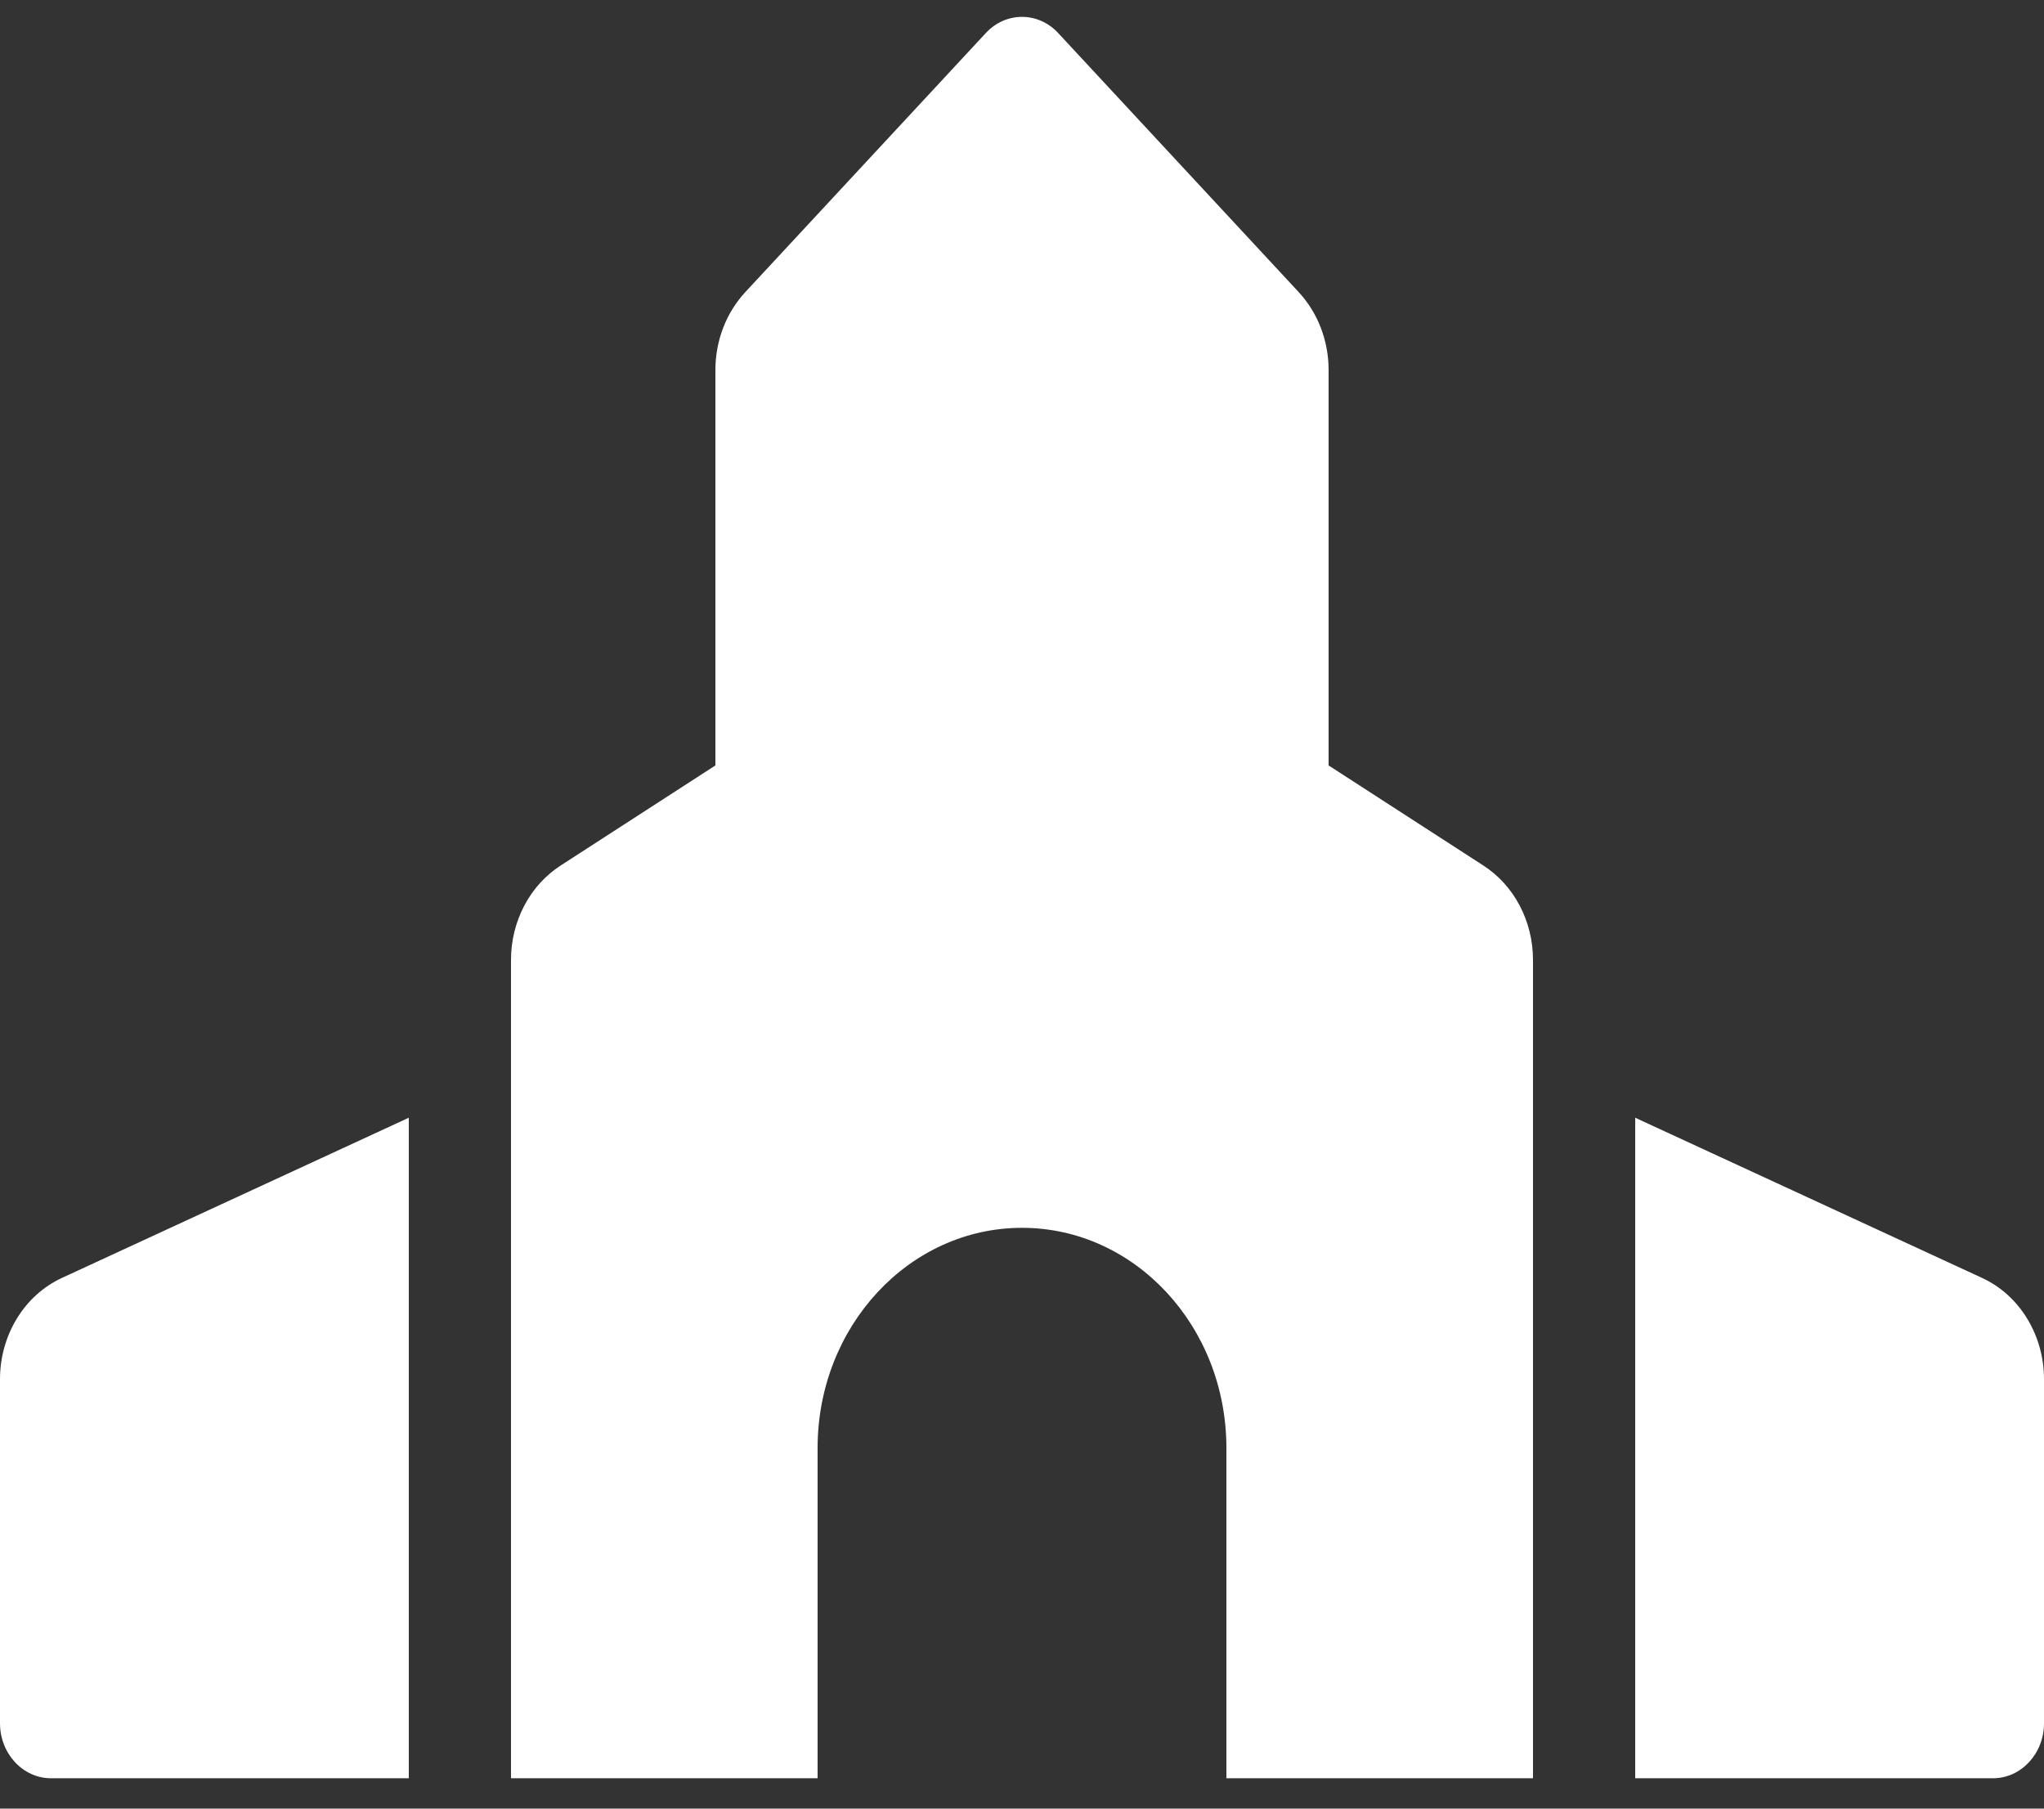 <svg width="26" height="23" viewBox="0 0 26 23" fill="none" xmlns="http://www.w3.org/2000/svg">
<rect x="0" y="0" width="26" height="23" fill="#333333" stroke="none"/>
<path d="M25.212 16.251L20.8 14.214V22.614H25.35C25.709 22.614 26 22.301 26 21.914V17.538C26 17.264 25.925 16.996 25.785 16.767C25.645 16.538 25.446 16.359 25.212 16.251ZM0 17.538V21.914C0 22.301 0.291 22.614 0.65 22.614H5.2V14.214L0.788 16.251C0.554 16.359 0.355 16.538 0.215 16.767C0.075 16.996 5.37877e-06 17.264 0 17.538ZM18.869 11.007L16.9 9.734V4.704C16.9 4.333 16.763 3.977 16.519 3.714L13.46 0.42C13.206 0.146 12.794 0.146 12.54 0.42L9.481 3.714C9.237 3.977 9.1 4.333 9.1 4.704V9.734L7.131 11.007C6.939 11.131 6.779 11.307 6.669 11.517C6.558 11.728 6.5 11.965 6.5 12.207V22.614H10.4V18.414C10.4 16.868 11.564 15.614 13 15.614C14.436 15.614 15.6 16.868 15.6 18.414V22.614H19.5V12.207C19.5 11.715 19.26 11.259 18.869 11.007Z" fill="white"/>
</svg>
